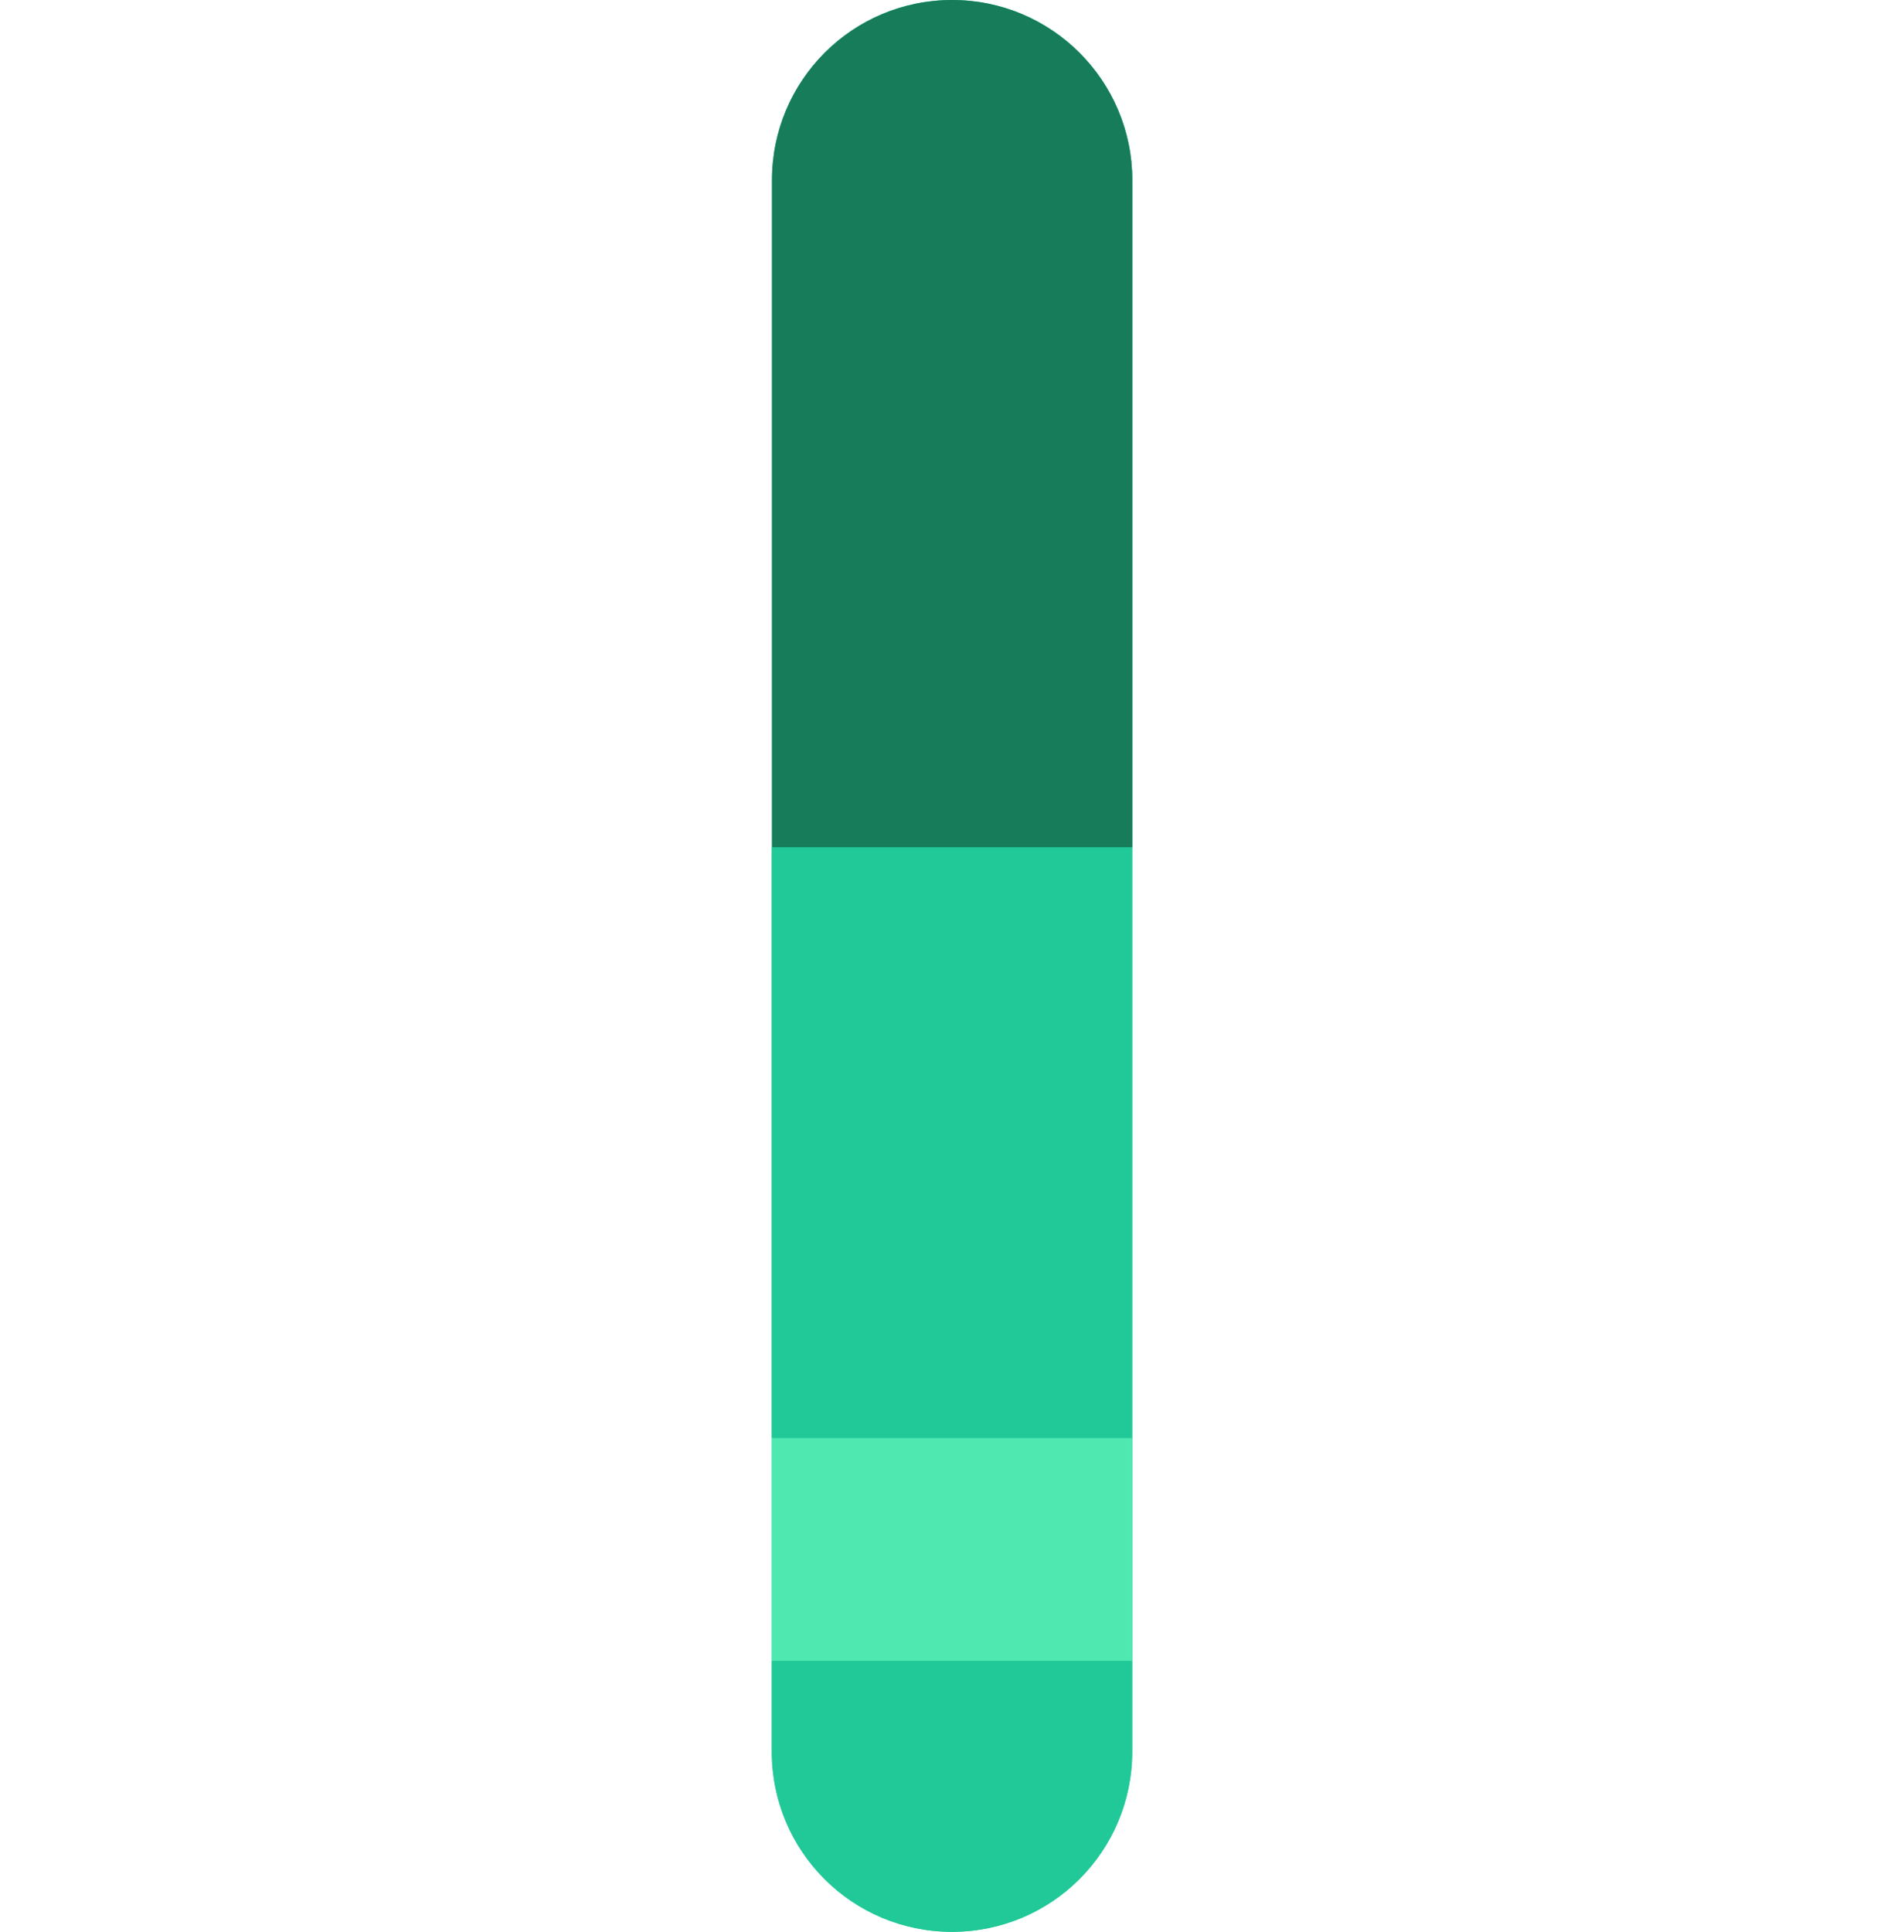 <?xml version="1.0" encoding="utf-8"?>
<!-- Generator: Adobe Illustrator 24.0.2, SVG Export Plug-In . SVG Version: 6.00 Build 0)  -->
<svg version="1.1" id="Слой_1" xmlns="http://www.w3.org/2000/svg" xmlns:xlink="http://www.w3.org/1999/xlink" x="0px" y="0px"
	 width="657.3px" height="666.7px" viewBox="0 0 657.3 666.7" style="enable-background:new 0 0 657.3 666.7;" xml:space="preserve"
	>
<style type="text/css">
	.st0{fill:#20C997;}
	.st1{fill:#167C5A;}
	.st2{fill:#4FE8B1;}
</style>
<g>
	<path class="st0" d="M328.7,0L328.7,0c-34.4,0-62.2,27.8-62.2,62.2v542.3c0,34.4,27.8,62.2,62.2,62.2h0c34.4,0,62.2-27.8,62.2-62.2
		V62.2C390.9,27.8,363,0,328.7,0z"/>
	<rect x="266.4" y="292.4" class="st0" width="124.4" height="203.9"/>
	<path class="st1" d="M328.7,0L328.7,0c-34.4,0-62.2,27.8-62.2,62.2v230.2h124.4V62.2C390.9,27.8,363,0,328.7,0z"/>
	<path class="st0" d="M266.4,604.5c0,34.4,27.8,62.2,62.2,62.2h0c34.4,0,62.2-27.8,62.2-62.2v-31.3H266.4V604.5z"/>
	<rect x="266.4" y="496.3" class="st2" width="124.4" height="76.9"/>
</g>
</svg>
